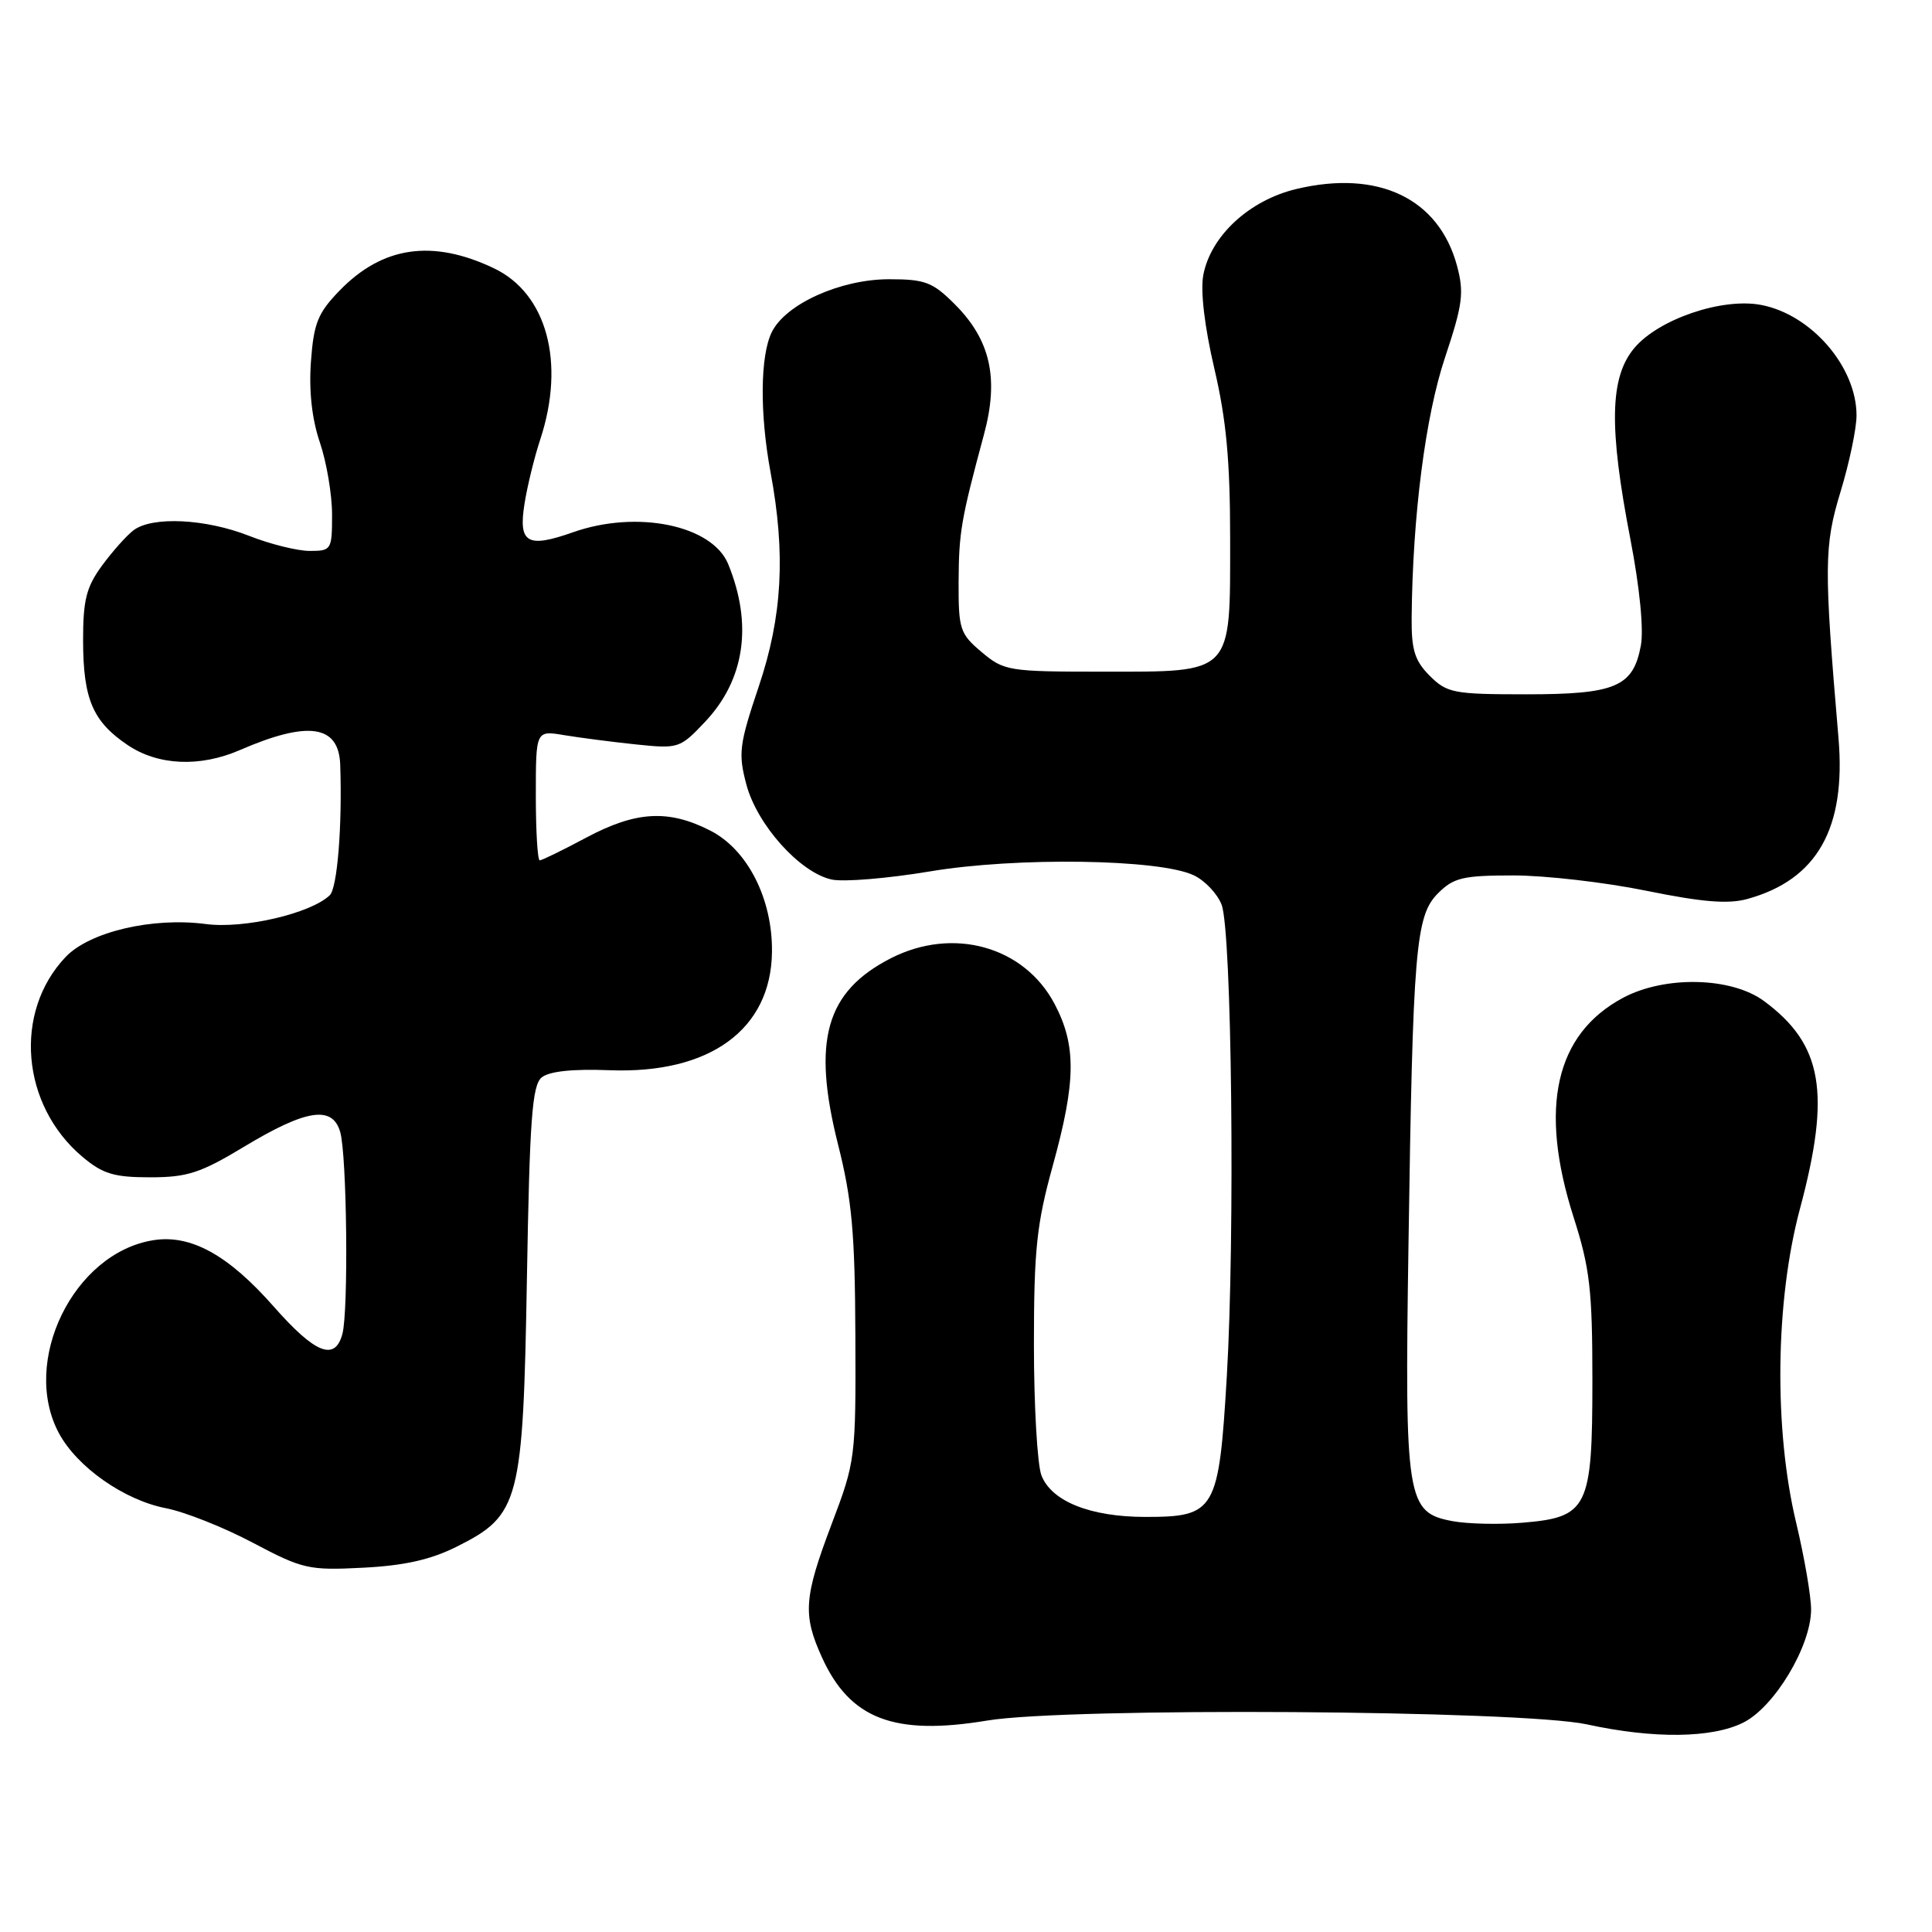 <?xml version="1.0" encoding="UTF-8" standalone="no"?>
<!DOCTYPE svg PUBLIC "-//W3C//DTD SVG 1.1//EN" "http://www.w3.org/Graphics/SVG/1.1/DTD/svg11.dtd" >
<svg xmlns="http://www.w3.org/2000/svg" xmlns:xlink="http://www.w3.org/1999/xlink" version="1.1" viewBox="0 0 256 256">
 <g >
 <path fill="currentColor"
d=" M 231.00 228.25 C 235.12 226.19 239.94 218.17 239.98 213.31 C 239.99 211.56 239.10 206.39 238.01 201.81 C 235.03 189.39 235.23 172.39 238.50 160.18 C 242.62 144.80 241.52 138.40 233.76 132.66 C 229.44 129.45 220.61 129.25 215.05 132.22 C 206.07 137.03 203.88 146.78 208.51 161.29 C 210.67 168.04 211.00 170.93 211.00 182.93 C 211.00 199.86 210.41 201.05 201.71 201.77 C 198.62 202.03 194.46 201.93 192.47 201.56 C 186.38 200.42 186.12 198.82 186.63 165.02 C 187.21 125.61 187.57 121.34 190.55 118.36 C 192.62 116.29 193.86 116.00 200.55 116.00 C 204.75 116.00 212.67 116.91 218.15 118.03 C 225.55 119.54 229.00 119.82 231.53 119.12 C 240.78 116.57 244.63 109.77 243.61 97.80 C 241.67 75.03 241.69 72.37 243.88 65.16 C 245.05 61.33 246.00 56.77 246.00 55.05 C 246.00 48.59 239.99 41.65 233.33 40.40 C 228.17 39.43 219.78 42.29 216.56 46.11 C 213.30 49.99 213.16 56.56 216.04 71.47 C 217.27 77.84 217.82 83.44 217.42 85.55 C 216.40 91.01 214.07 92.00 202.23 92.00 C 192.61 92.00 191.74 91.83 189.45 89.55 C 187.45 87.54 187.01 86.12 187.05 81.80 C 187.18 68.36 188.87 55.18 191.46 47.41 C 193.82 40.33 194.02 38.80 193.06 35.21 C 190.65 26.29 182.64 22.46 171.79 25.04 C 165.53 26.53 160.42 31.26 159.44 36.46 C 159.05 38.57 159.61 43.29 160.90 48.81 C 162.49 55.59 163.00 61.04 163.00 71.37 C 163.00 89.52 163.50 89.00 146.08 89.00 C 133.63 89.00 133.04 88.90 130.08 86.41 C 127.20 83.99 127.00 83.38 127.02 77.16 C 127.05 70.54 127.33 68.90 130.38 57.57 C 132.39 50.14 131.25 45.05 126.51 40.31 C 123.58 37.38 122.58 37.00 117.81 37.00 C 111.38 37.00 104.11 40.27 102.27 44.00 C 100.72 47.12 100.66 54.79 102.10 62.57 C 104.12 73.40 103.67 81.67 100.54 90.96 C 97.95 98.67 97.80 99.82 98.90 103.96 C 100.32 109.30 105.99 115.62 110.19 116.54 C 111.76 116.89 117.62 116.40 123.20 115.47 C 134.66 113.54 153.65 113.82 158.18 115.98 C 159.66 116.68 161.32 118.44 161.87 119.88 C 163.22 123.37 163.66 163.71 162.56 182.36 C 161.50 200.22 161.05 201.00 151.78 201.00 C 144.47 201.00 139.31 198.93 137.99 195.48 C 137.45 194.05 137.00 186.26 137.00 178.18 C 137.00 165.60 137.36 162.19 139.49 154.49 C 142.59 143.27 142.64 138.53 139.73 133.01 C 135.69 125.39 126.29 122.77 118.05 126.97 C 109.42 131.38 107.58 137.87 111.04 151.63 C 112.89 158.95 113.29 163.39 113.34 177.00 C 113.41 193.22 113.35 193.64 110.20 201.94 C 106.52 211.66 106.35 213.96 108.90 219.58 C 112.62 227.79 118.47 230.03 130.82 227.98 C 141.49 226.21 201.58 226.60 210.28 228.49 C 219.15 230.42 226.84 230.33 231.00 228.25 Z  M 60.56 204.92 C 68.86 200.76 69.31 199.06 69.82 169.34 C 70.18 148.33 70.51 143.82 71.77 142.77 C 72.77 141.95 75.85 141.62 80.79 141.81 C 94.05 142.32 102.17 136.41 102.29 126.15 C 102.38 119.12 99.06 112.58 94.12 110.06 C 88.57 107.23 84.27 107.47 77.66 111.00 C 74.57 112.65 71.80 114.00 71.52 114.00 C 71.23 114.00 71.00 110.13 71.00 105.39 C 71.00 96.78 71.00 96.78 74.75 97.41 C 76.81 97.75 81.10 98.31 84.27 98.64 C 89.91 99.23 90.11 99.16 93.43 95.64 C 98.68 90.08 99.76 82.77 96.50 74.77 C 94.40 69.59 84.41 67.53 75.92 70.53 C 69.85 72.67 68.67 71.97 69.50 66.75 C 69.87 64.41 70.81 60.57 71.59 58.22 C 74.94 48.03 72.46 38.87 65.43 35.54 C 57.29 31.67 50.69 32.63 44.99 38.51 C 42.11 41.48 41.57 42.83 41.20 47.93 C 40.92 51.81 41.33 55.51 42.38 58.61 C 43.27 61.22 44.00 65.53 44.00 68.18 C 44.00 72.86 43.91 73.00 41.04 73.00 C 39.41 73.00 35.79 72.10 33.00 71.00 C 27.26 68.74 20.20 68.39 17.71 70.25 C 16.79 70.94 14.91 73.05 13.52 74.94 C 11.43 77.80 11.00 79.50 11.01 84.94 C 11.03 92.65 12.30 95.61 16.91 98.72 C 20.94 101.44 26.48 101.69 31.78 99.39 C 40.84 95.46 44.89 96.05 45.08 101.32 C 45.36 109.44 44.70 117.67 43.69 118.63 C 41.15 121.05 32.30 123.11 27.27 122.44 C 20.23 121.51 11.89 123.46 8.71 126.79 C 1.75 134.09 2.79 146.44 10.93 153.29 C 13.62 155.55 15.11 156.00 19.89 156.00 C 24.83 156.00 26.57 155.43 32.37 151.93 C 40.60 146.97 44.06 146.45 45.08 150.00 C 45.97 153.09 46.19 173.67 45.37 176.75 C 44.39 180.41 41.77 179.37 36.29 173.15 C 30.24 166.27 25.26 163.53 20.28 164.34 C 9.73 166.05 2.72 180.42 7.81 189.91 C 10.23 194.41 16.46 198.78 22.00 199.85 C 24.48 200.33 29.65 202.38 33.50 204.42 C 40.12 207.92 40.91 208.10 48.11 207.73 C 53.59 207.45 57.08 206.67 60.56 204.92 Z "/>
</g>
</svg>